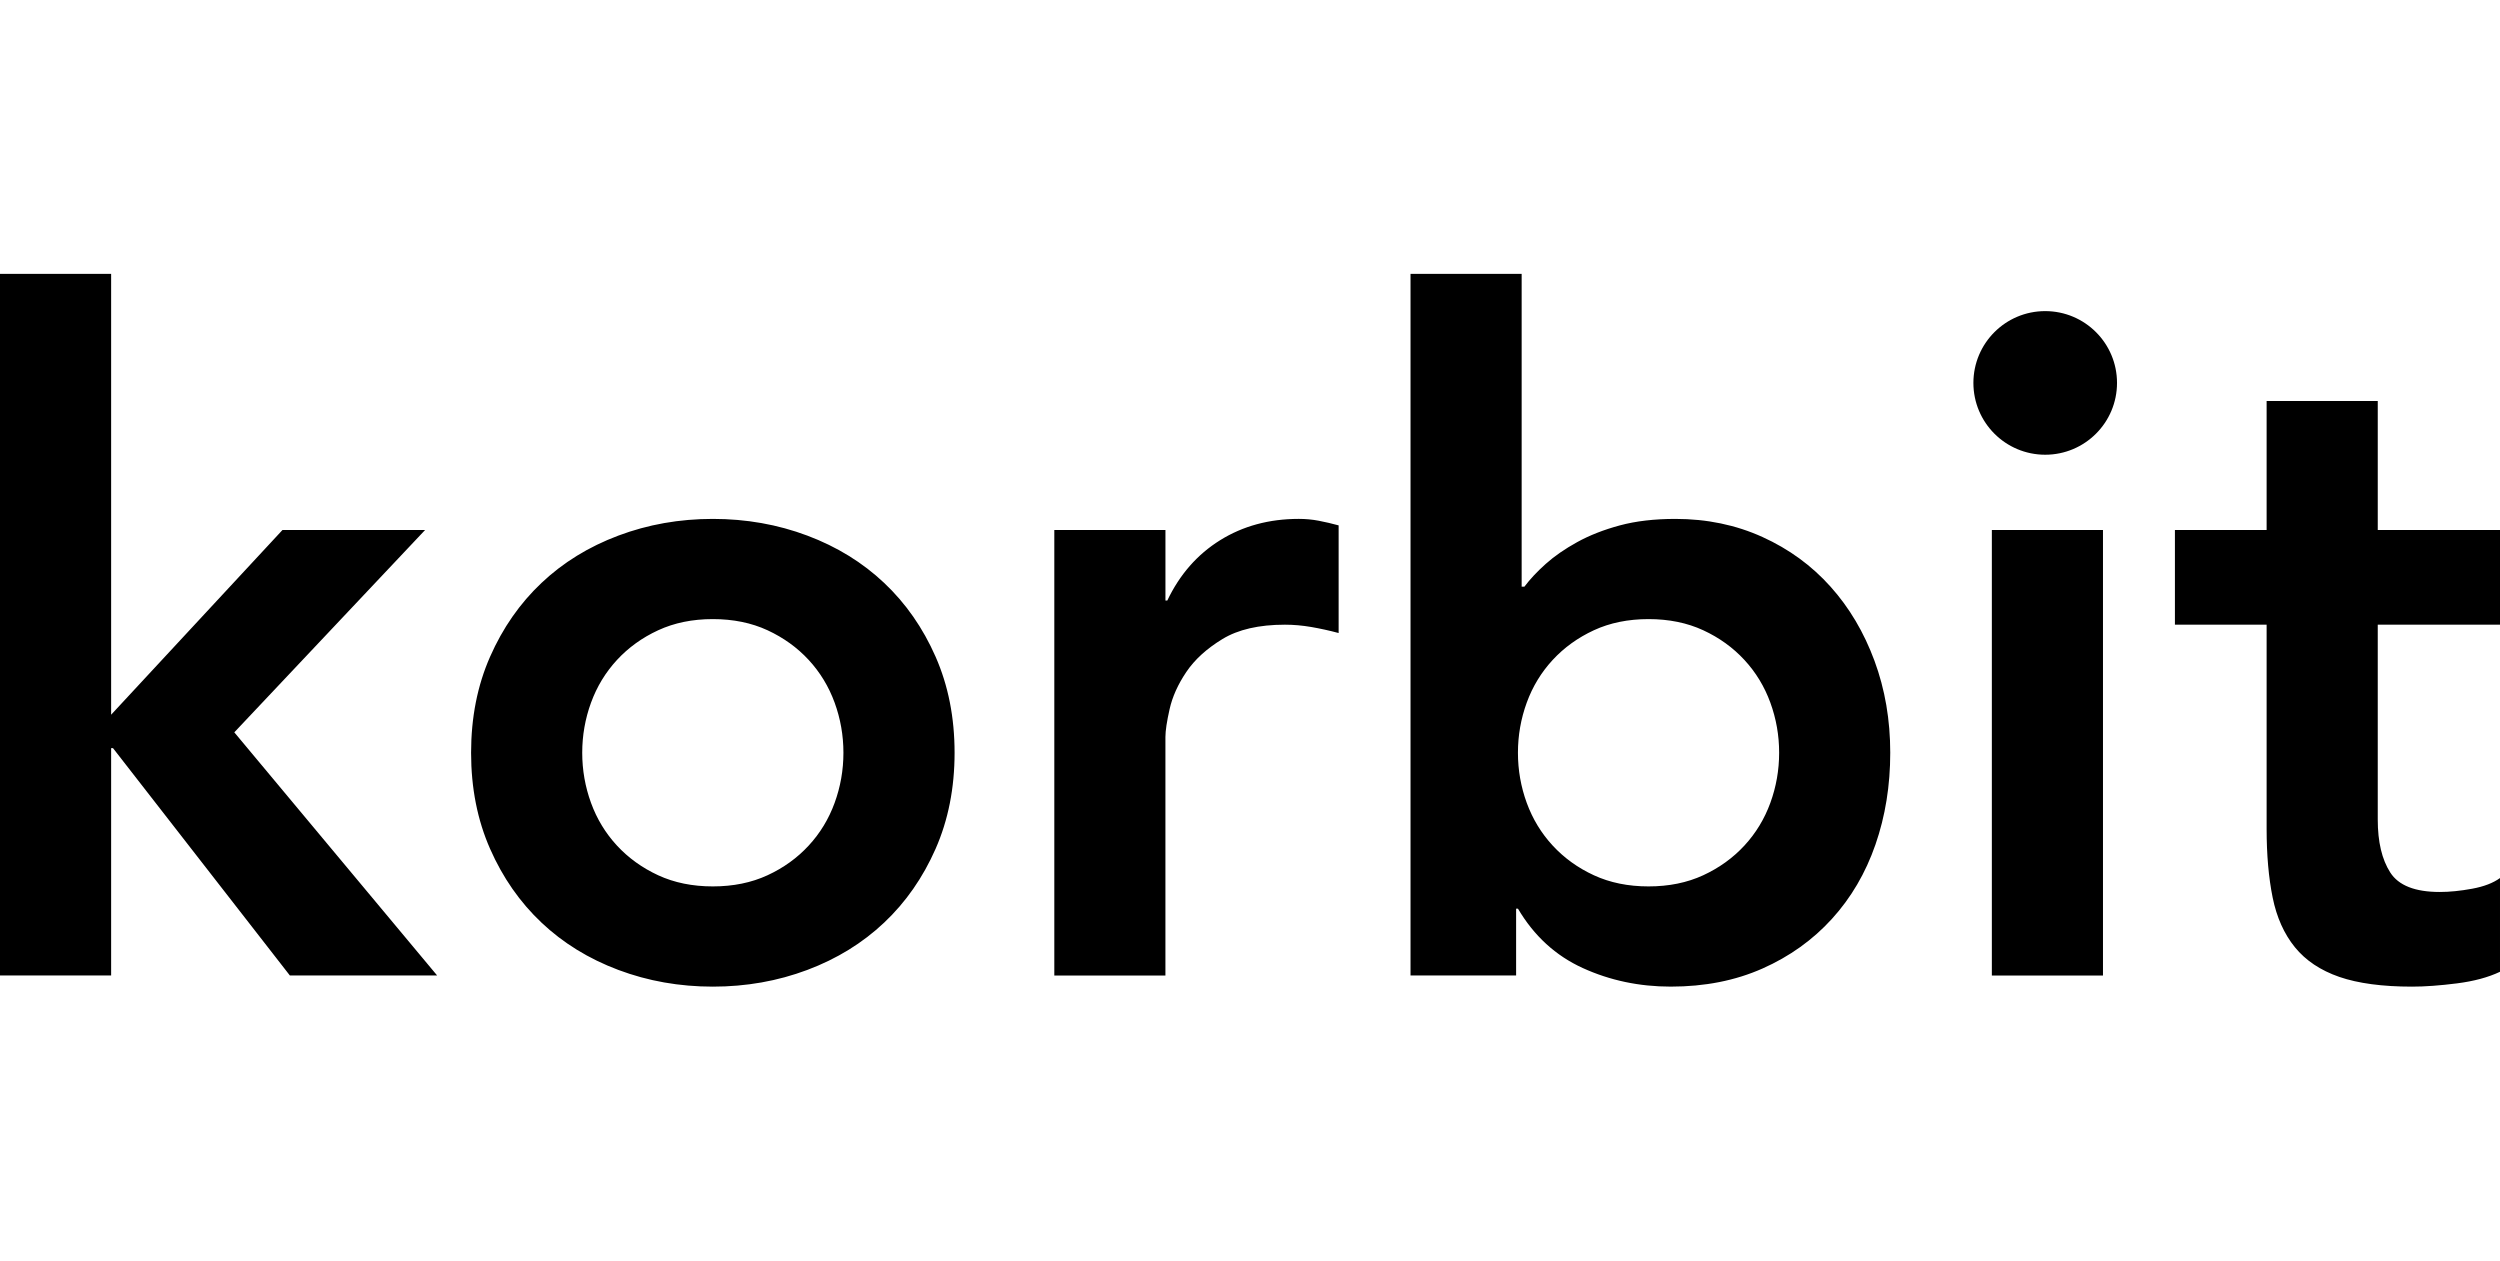 <?xml version="1.0" encoding="utf-8"?>
<!-- Generator: Adobe Illustrator 26.0.1, SVG Export Plug-In . SVG Version: 6.00 Build 0)  -->
<svg version="1.1" id="레이어_1" xmlns="http://www.w3.org/2000/svg" xmlns:xlink="http://www.w3.org/1999/xlink" x="0px"
	 y="0px" viewBox="0 0 119 60" style="enable-background:new 0 0 119 60;" xml:space="preserve">
<style type="text/css">
	.st0{fill-rule:evenodd;clip-rule:evenodd;}
</style>
<path class="st0" d="M5.29,46.434V35.61h0.088l8.42,10.823h7.01l-9.655-11.574l9.082-9.631h-6.789L5.29,34.02V13.036H0v33.397H5.29z
	 M33.931,46.964c1.587,0,3.086-0.265,4.497-0.795c1.411-0.53,2.63-1.281,3.659-2.253c1.029-0.972,1.844-2.143,2.447-3.512
	c0.603-1.37,0.904-2.894,0.904-4.572c0-1.679-0.301-3.203-0.904-4.572c-0.602-1.369-1.418-2.54-2.447-3.512
	c-1.029-0.972-2.249-1.723-3.659-2.253c-1.411-0.53-2.91-0.795-4.497-0.795c-1.587,0-3.086,0.265-4.497,0.795
	c-1.411,0.53-2.631,1.281-3.659,2.253c-1.029,0.972-1.844,2.143-2.447,3.512c-0.603,1.369-0.904,2.894-0.904,4.572
	c0,1.679,0.301,3.203,0.904,4.572c0.603,1.37,1.418,2.54,2.447,3.512c1.028,0.972,2.248,1.723,3.659,2.253
	C30.845,46.699,32.344,46.964,33.931,46.964z M31.33,41.663c0.764,0.353,1.631,0.53,2.601,0.53s1.837-0.177,2.601-0.53
	c0.764-0.353,1.418-0.824,1.962-1.414c0.544-0.589,0.955-1.266,1.234-2.032c0.279-0.766,0.419-1.561,0.419-2.386
	c0-0.825-0.14-1.62-0.419-2.386c-0.279-0.766-0.691-1.443-1.234-2.032c-0.544-0.589-1.198-1.06-1.962-1.414
	c-0.764-0.353-1.631-0.53-2.601-0.53S32.094,29.647,31.33,30c-0.764,0.353-1.418,0.825-1.962,1.414
	c-0.544,0.589-0.955,1.266-1.235,2.032c-0.279,0.766-0.419,1.561-0.419,2.386c0,0.825,0.14,1.62,0.419,2.386
	c0.279,0.766,0.691,1.443,1.235,2.032C29.912,40.838,30.566,41.309,31.33,41.663z M55.474,46.434V35.08
	c0-0.295,0.066-0.736,0.199-1.325c0.132-0.589,0.397-1.178,0.794-1.767c0.397-0.589,0.97-1.112,1.719-1.568
	c0.749-0.457,1.741-0.685,2.976-0.685c0.411,0,0.83,0.037,1.256,0.11c0.426,0.074,0.86,0.169,1.301,0.287v-5.124
	c-0.323-0.088-0.639-0.162-0.948-0.221c-0.309-0.059-0.624-0.088-0.948-0.088c-1.411,0-2.66,0.339-3.747,1.016
	c-1.087,0.677-1.925,1.635-2.513,2.871h-0.088v-3.357h-5.29v21.205H55.474z M83.894,46.102c-1.293,0.574-2.748,0.861-4.365,0.861
	c-1.499,0-2.895-0.294-4.188-0.884c-1.293-0.589-2.322-1.531-3.086-2.827h-0.088v3.181h-5.026V13.036h5.29v14.888h0.132
	c0.265-0.353,0.602-0.714,1.014-1.082c0.411-0.368,0.911-0.714,1.499-1.038c0.588-0.324,1.264-0.589,2.028-0.795
	c0.764-0.206,1.646-0.309,2.645-0.309c1.499,0,2.88,0.287,4.144,0.861c1.264,0.574,2.344,1.362,3.24,2.363
	c0.897,1.001,1.594,2.179,2.094,3.534c0.5,1.355,0.749,2.813,0.749,4.373c0,1.561-0.235,3.019-0.705,4.374
	c-0.47,1.355-1.161,2.533-2.072,3.534C86.289,44.74,85.187,45.528,83.894,46.102z M78.471,42.193c-0.97,0-1.837-0.177-2.601-0.53
	c-0.764-0.353-1.418-0.824-1.962-1.414c-0.544-0.589-0.955-1.266-1.235-2.032c-0.279-0.766-0.419-1.561-0.419-2.386
	c0-0.825,0.14-1.62,0.419-2.386c0.279-0.766,0.691-1.443,1.235-2.032c0.544-0.589,1.198-1.06,1.962-1.414
	c0.764-0.353,1.631-0.53,2.601-0.53s1.837,0.177,2.601,0.53c0.764,0.353,1.418,0.825,1.962,1.414
	c0.544,0.589,0.955,1.266,1.234,2.032c0.279,0.766,0.419,1.561,0.419,2.386c0,0.825-0.14,1.62-0.419,2.386
	c-0.279,0.766-0.691,1.443-1.234,2.032c-0.544,0.589-1.198,1.06-1.962,1.414C80.308,42.016,79.441,42.193,78.471,42.193z
	 M94.812,25.229h5.29v21.205h-5.29V25.229z M114.812,46.964c0.617,0,1.33-0.052,2.138-0.155c0.808-0.103,1.492-0.287,2.05-0.552
	v-4.462c-0.323,0.235-0.764,0.405-1.323,0.508c-0.558,0.103-1.073,0.155-1.543,0.155c-1.176,0-1.962-0.309-2.358-0.928
	c-0.397-0.619-0.595-1.458-0.595-2.518v-9.277H119v-4.506h-5.819v-6.141h-5.29v6.141h-4.365v4.506h4.365v9.719
	c0,1.237,0.096,2.327,0.287,3.269c0.191,0.942,0.544,1.73,1.058,2.364c0.514,0.633,1.22,1.104,2.116,1.414
	C112.247,46.809,113.401,46.964,114.812,46.964z M100.77,18.227c0,1.888-1.53,3.418-3.418,3.418s-3.418-1.53-3.418-3.418
	s1.53-3.418,3.418-3.418S100.77,16.339,100.77,18.227z"/>
</svg>
